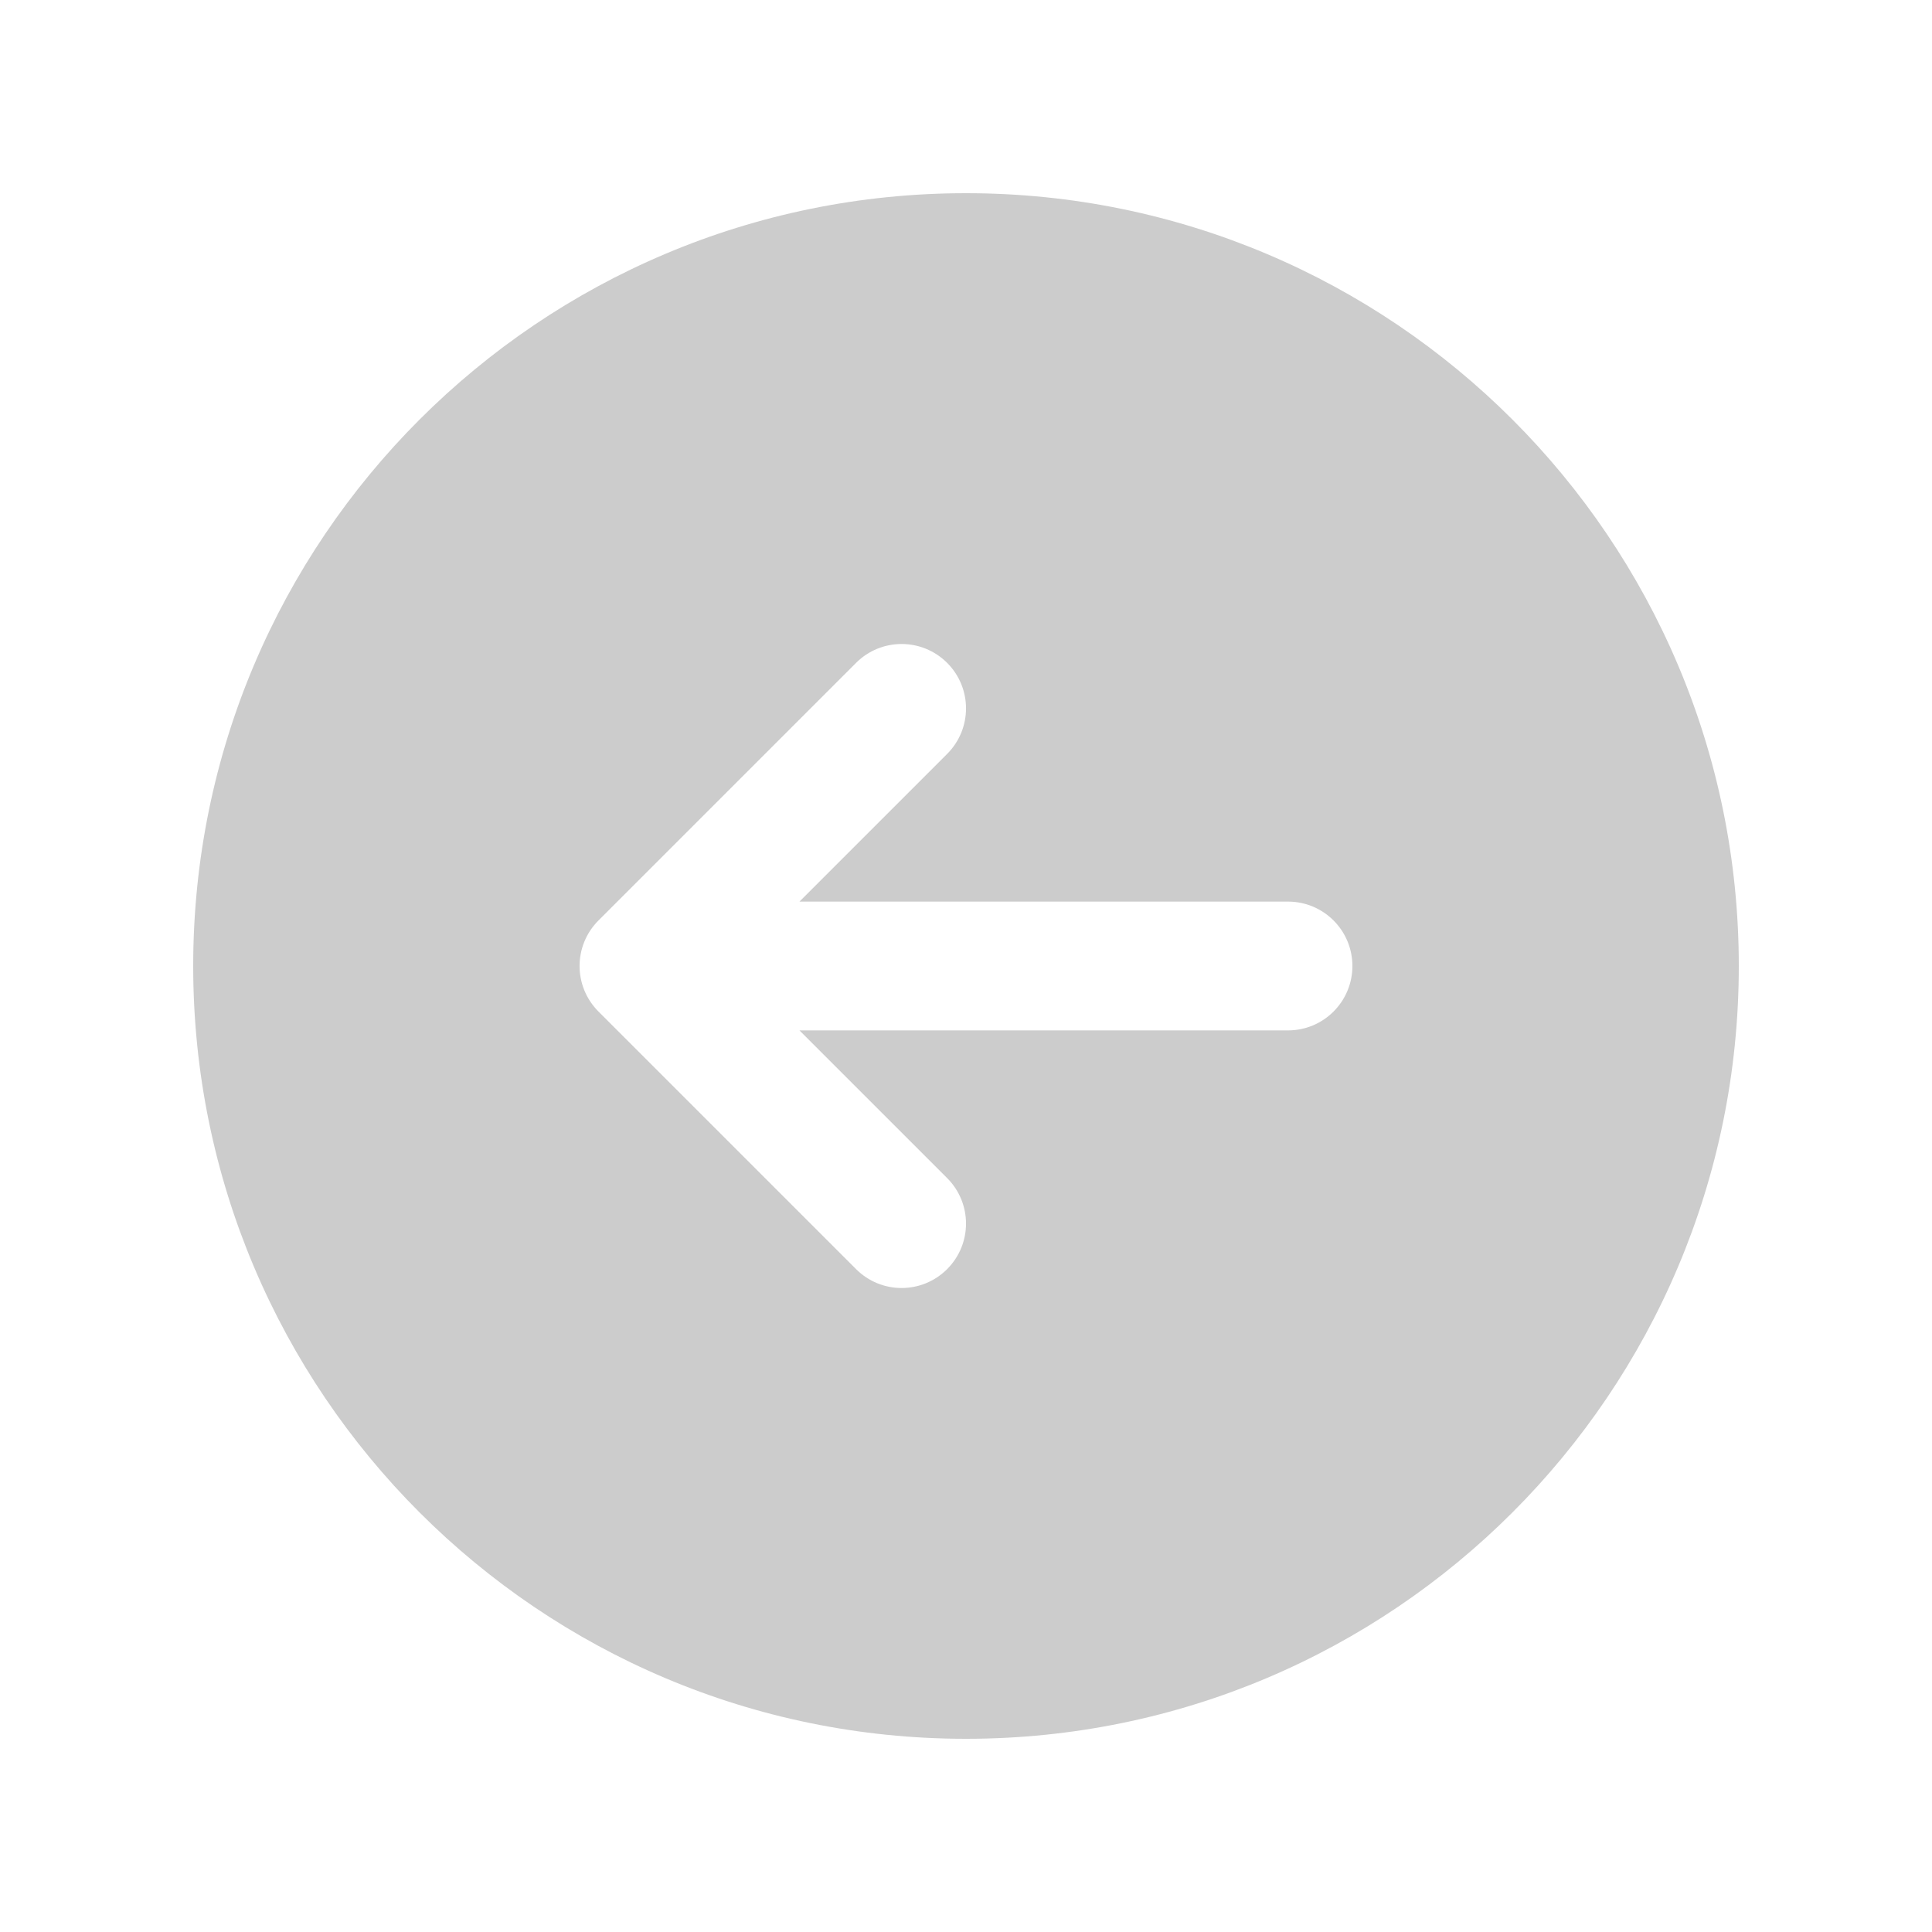 <svg xmlns="http://www.w3.org/2000/svg" x="0px" y="0px"
width="30" height="30"
viewBox="0 0 30 30" fill="#ccc">
    <path d="M15,27c6.627,0,12-5.373,12-12S21.627,3,15,3S3,8.373,3,15S8.373,27,15,27z M9.293,14.293l4-4 C13.488,10.098,13.744,10,14,10s0.512,0.098,0.707,0.293c0.391,0.391,0.391,1.023,0,1.414L12.414,14H20c0.552,0,1,0.447,1,1 s-0.448,1-1,1h-7.586l2.293,2.293c0.391,0.391,0.391,1.023,0,1.414s-1.023,0.391-1.414,0l-4-4 C8.902,15.316,8.902,14.684,9.293,14.293z"></path>
</svg>